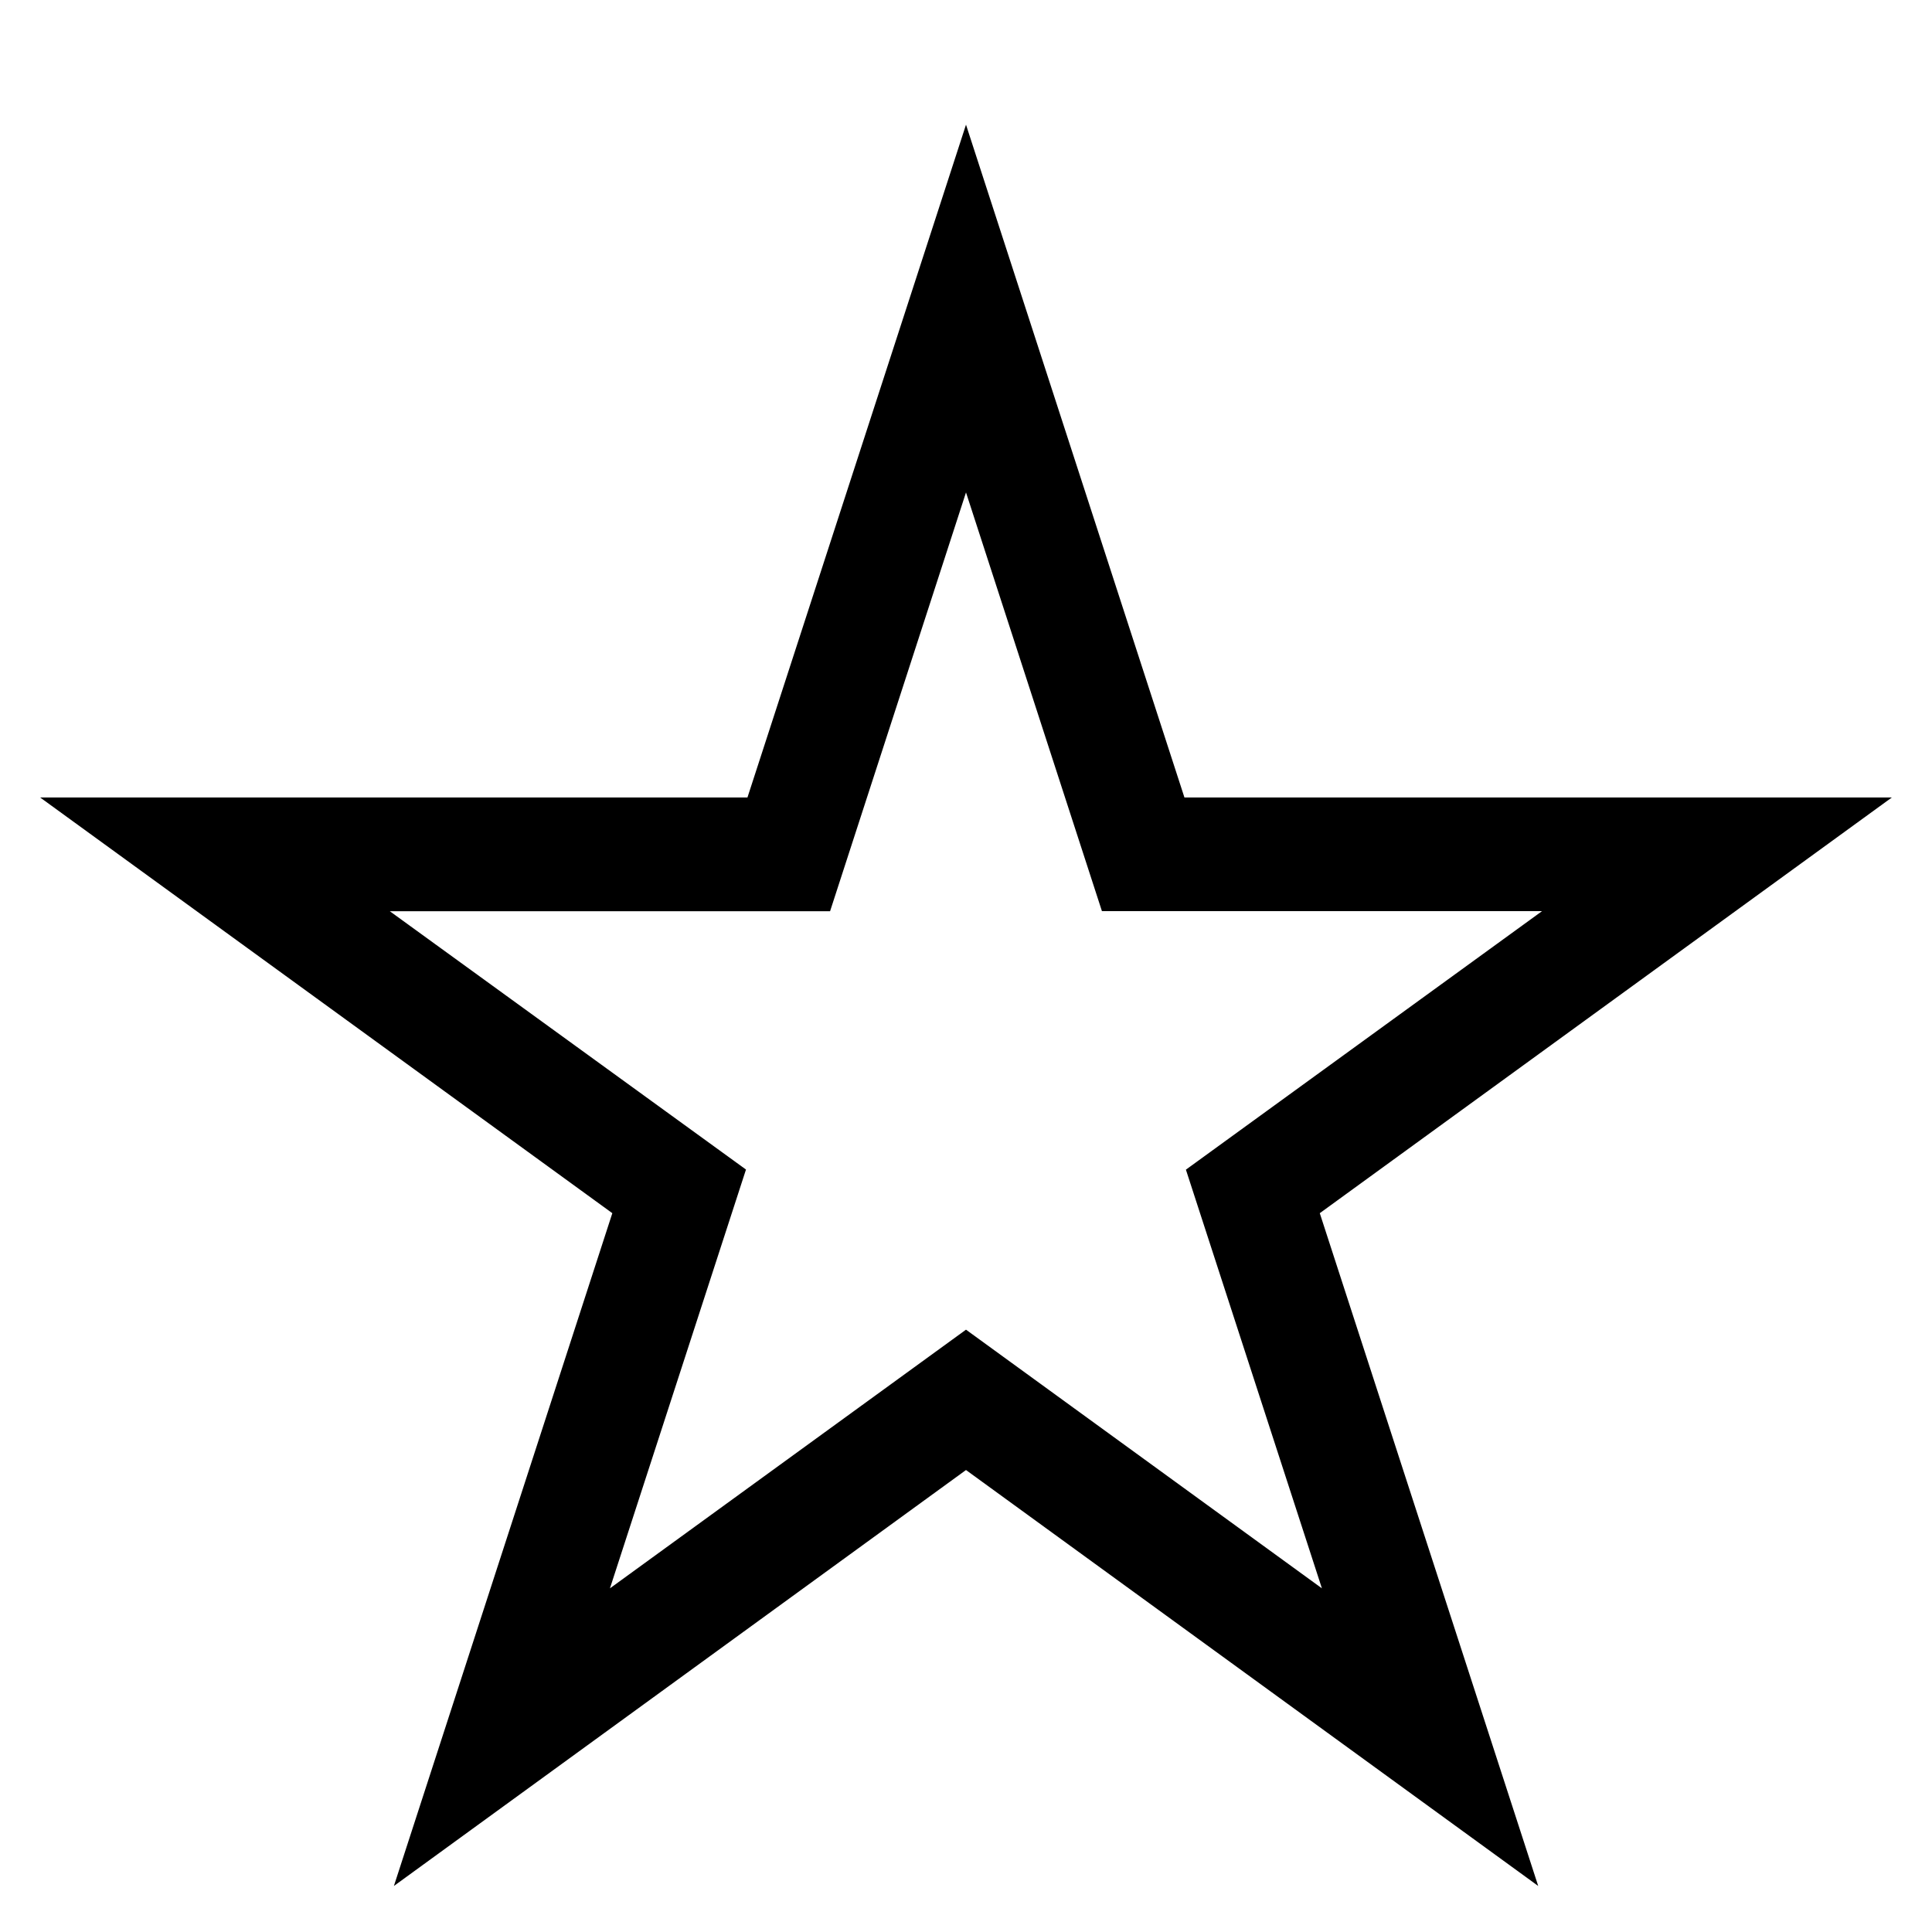 <svg xmlns="http://www.w3.org/2000/svg" width="17" height="17" viewBox="0 0 17 17"><path d="M16.647 7.017h-6.225L8.5 1.097l-1.923 5.92H.353l5.035 3.658-1.922 5.92 5.034-3.66 5.035 3.66-1.922-5.92 5.034-3.658zm-5.014 6.96L8.5 11.7l-3.133 2.276 1.197-3.685L3.43 8.018h3.874L8.5 4.333l1.196 3.684h3.873l-3.134 2.275 1.197 3.685z"/></svg>